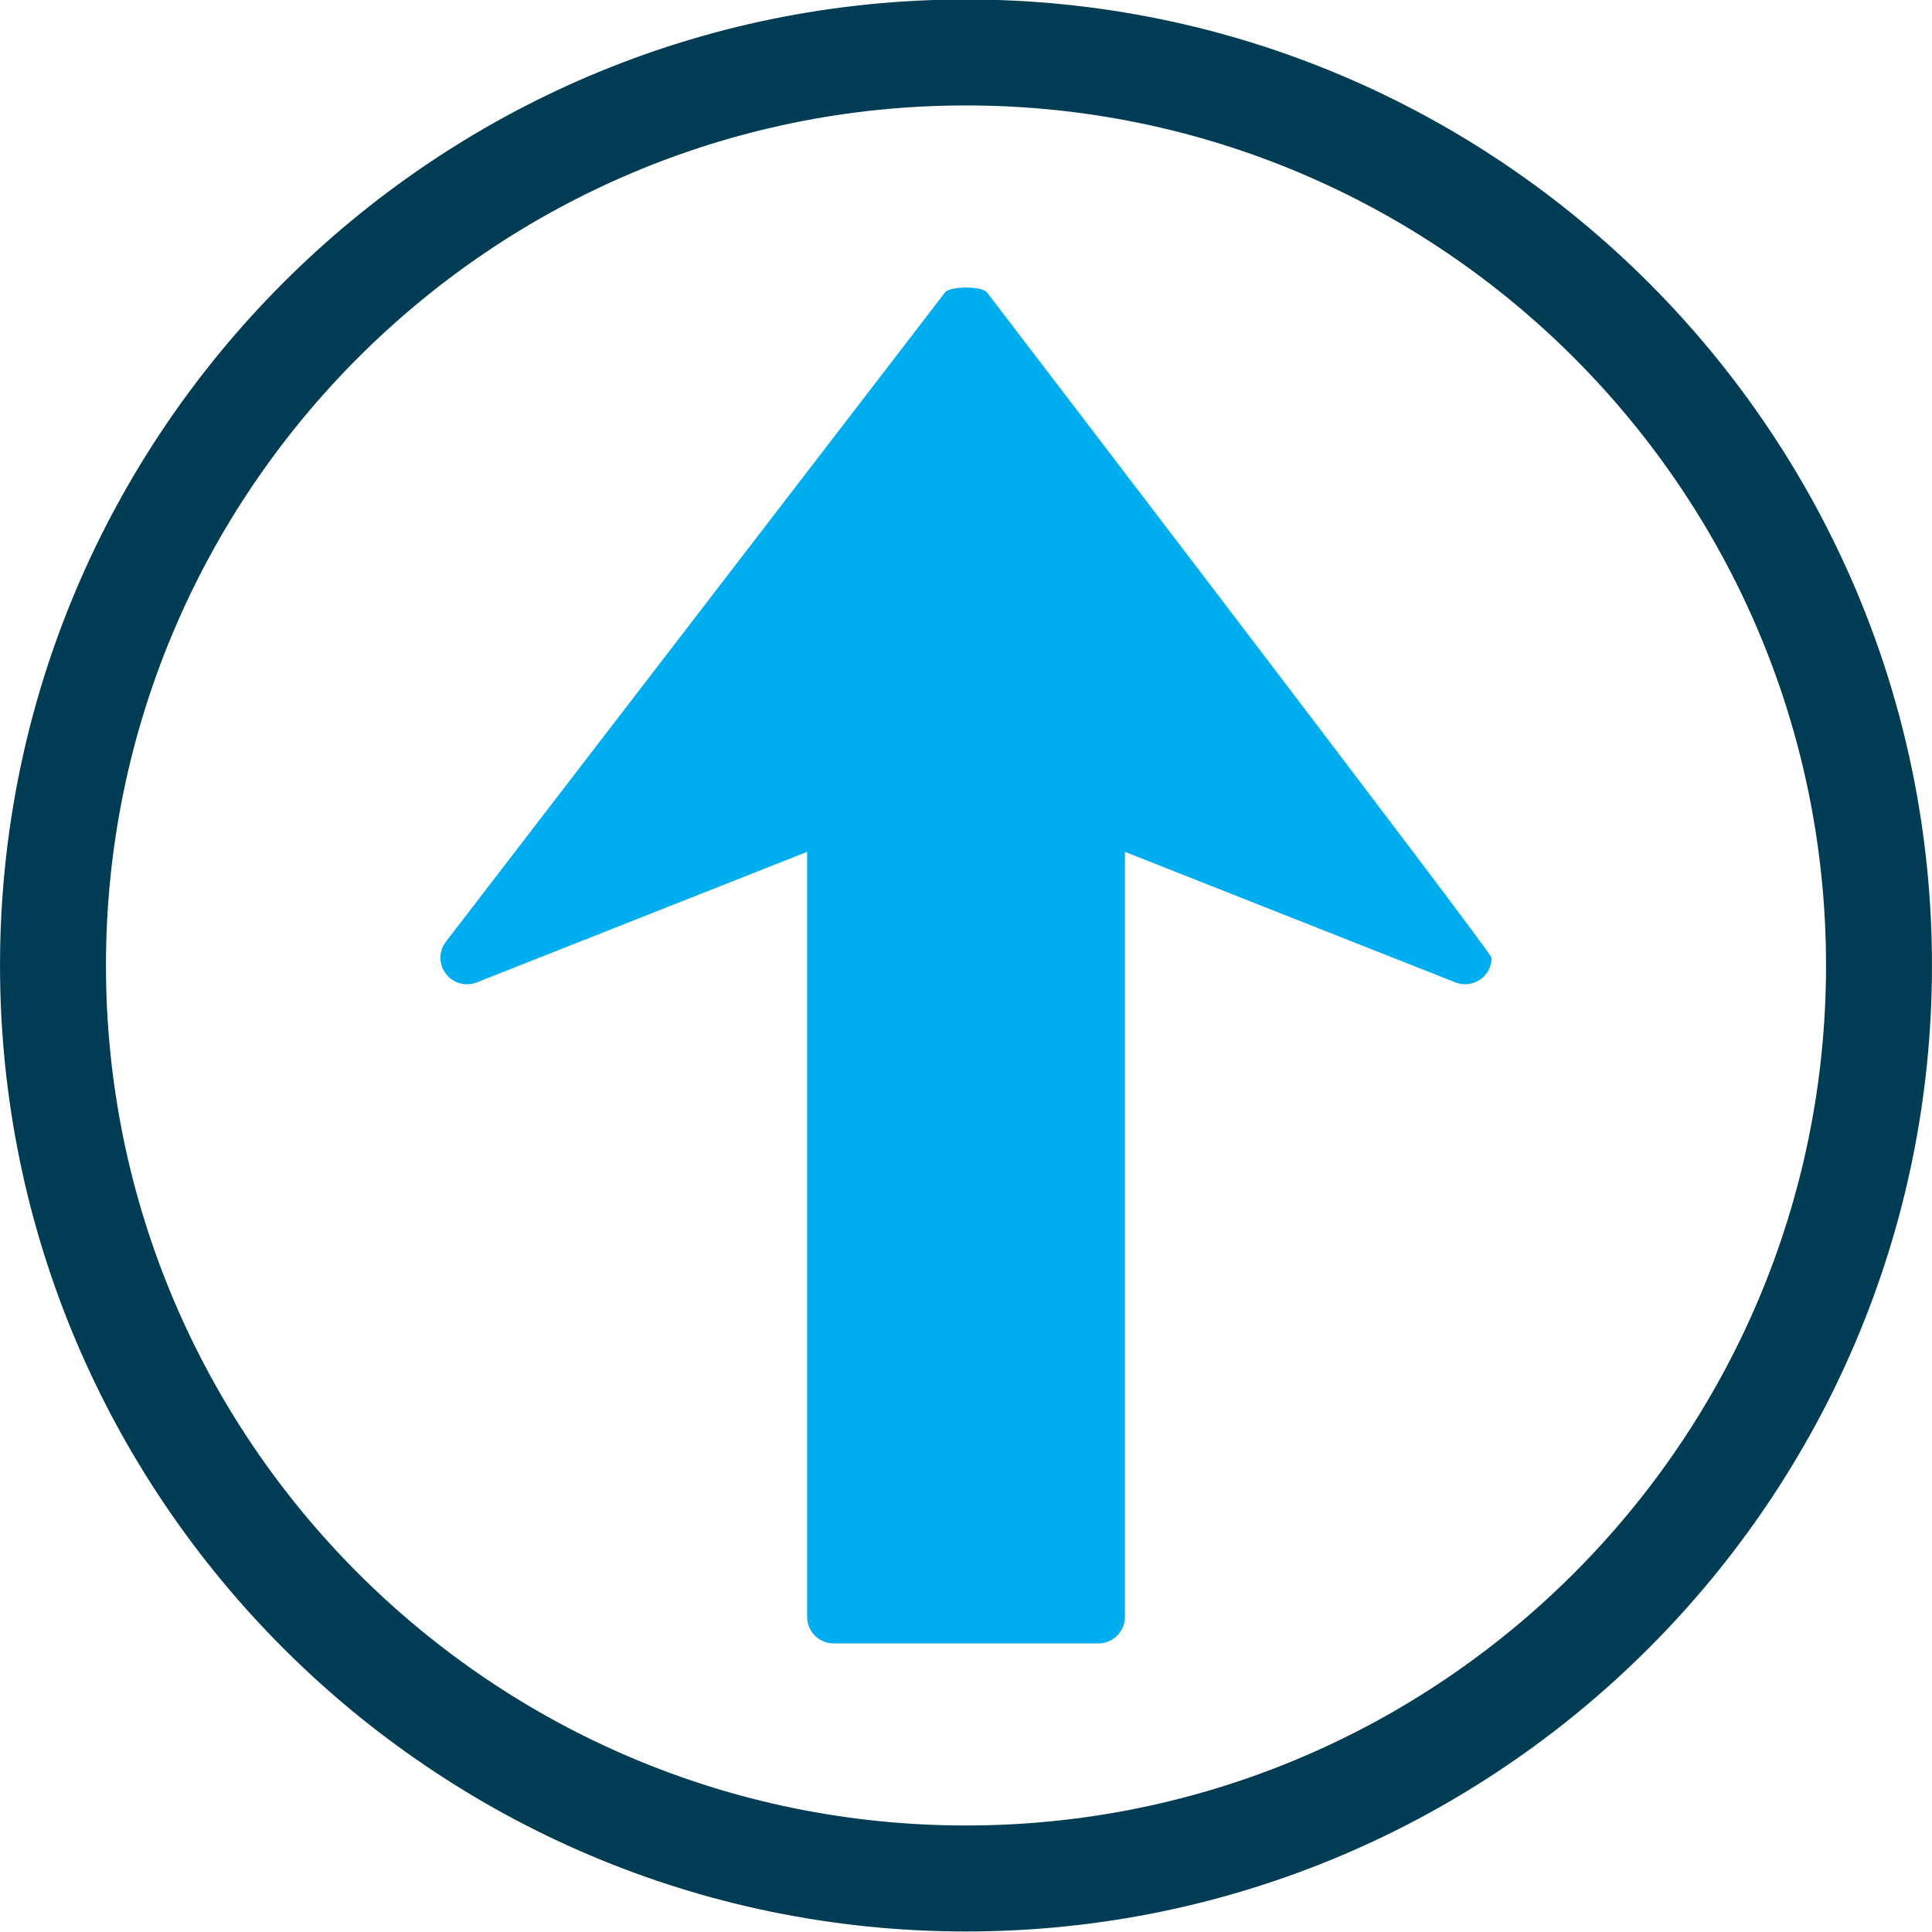 <?xml version="1.0" encoding="utf-8"?>
<!-- Generator: Adobe Illustrator 15.1.0, SVG Export Plug-In . SVG Version: 6.00 Build 0)  -->
<!DOCTYPE svg PUBLIC "-//W3C//DTD SVG 1.1//EN" "http://www.w3.org/Graphics/SVG/1.1/DTD/svg11.dtd">
<svg version="1.1" id="Capa_1" xmlns="http://www.w3.org/2000/svg" xmlns:xlink="http://www.w3.org/1999/xlink" x="0px" y="0px"
	 width="512px" height="512px" viewBox="0 0 512 512" enable-background="new 0 0 512 512" xml:space="preserve">
<path fill="#003D55" d="M511.992,255.856c0,141.153-114.838,256.004-255.994,256.004c-141.159,0-255.993-114.852-255.993-256.004
	C0.005,114.707,114.846-0.14,255.999-0.14C397.154-0.14,511.992,114.707,511.992,255.856z M483.919,255.856
	c0-125.666-102.241-227.914-227.92-227.914S28.081,130.189,28.081,255.856c0,125.691,102.247,227.917,227.917,227.917
	C381.678,483.774,483.919,381.547,483.919,255.856z"/>
<path fill="#00ADEF" d="M395.283,253.815c0,1.488-0.462,2.962-1.411,4.232c-1.898,2.515-5.253,3.45-8.184,2.296l-87.572-34.595
	V428.49c0,3.867-3.143,7.024-7.03,7.024h-70.17c-3.883,0-7.016-3.149-7.022-7.03V225.749l-87.573,34.608
	c-2.934,1.142-6.291,0.205-8.19-2.322c-1.896-2.514-1.896-5.99,0.047-8.491L250.436,77.506c1.327-1.735,9.806-1.735,11.141,0
	C261.577,77.506,395.283,252.309,395.283,253.815z"/>
</svg>
